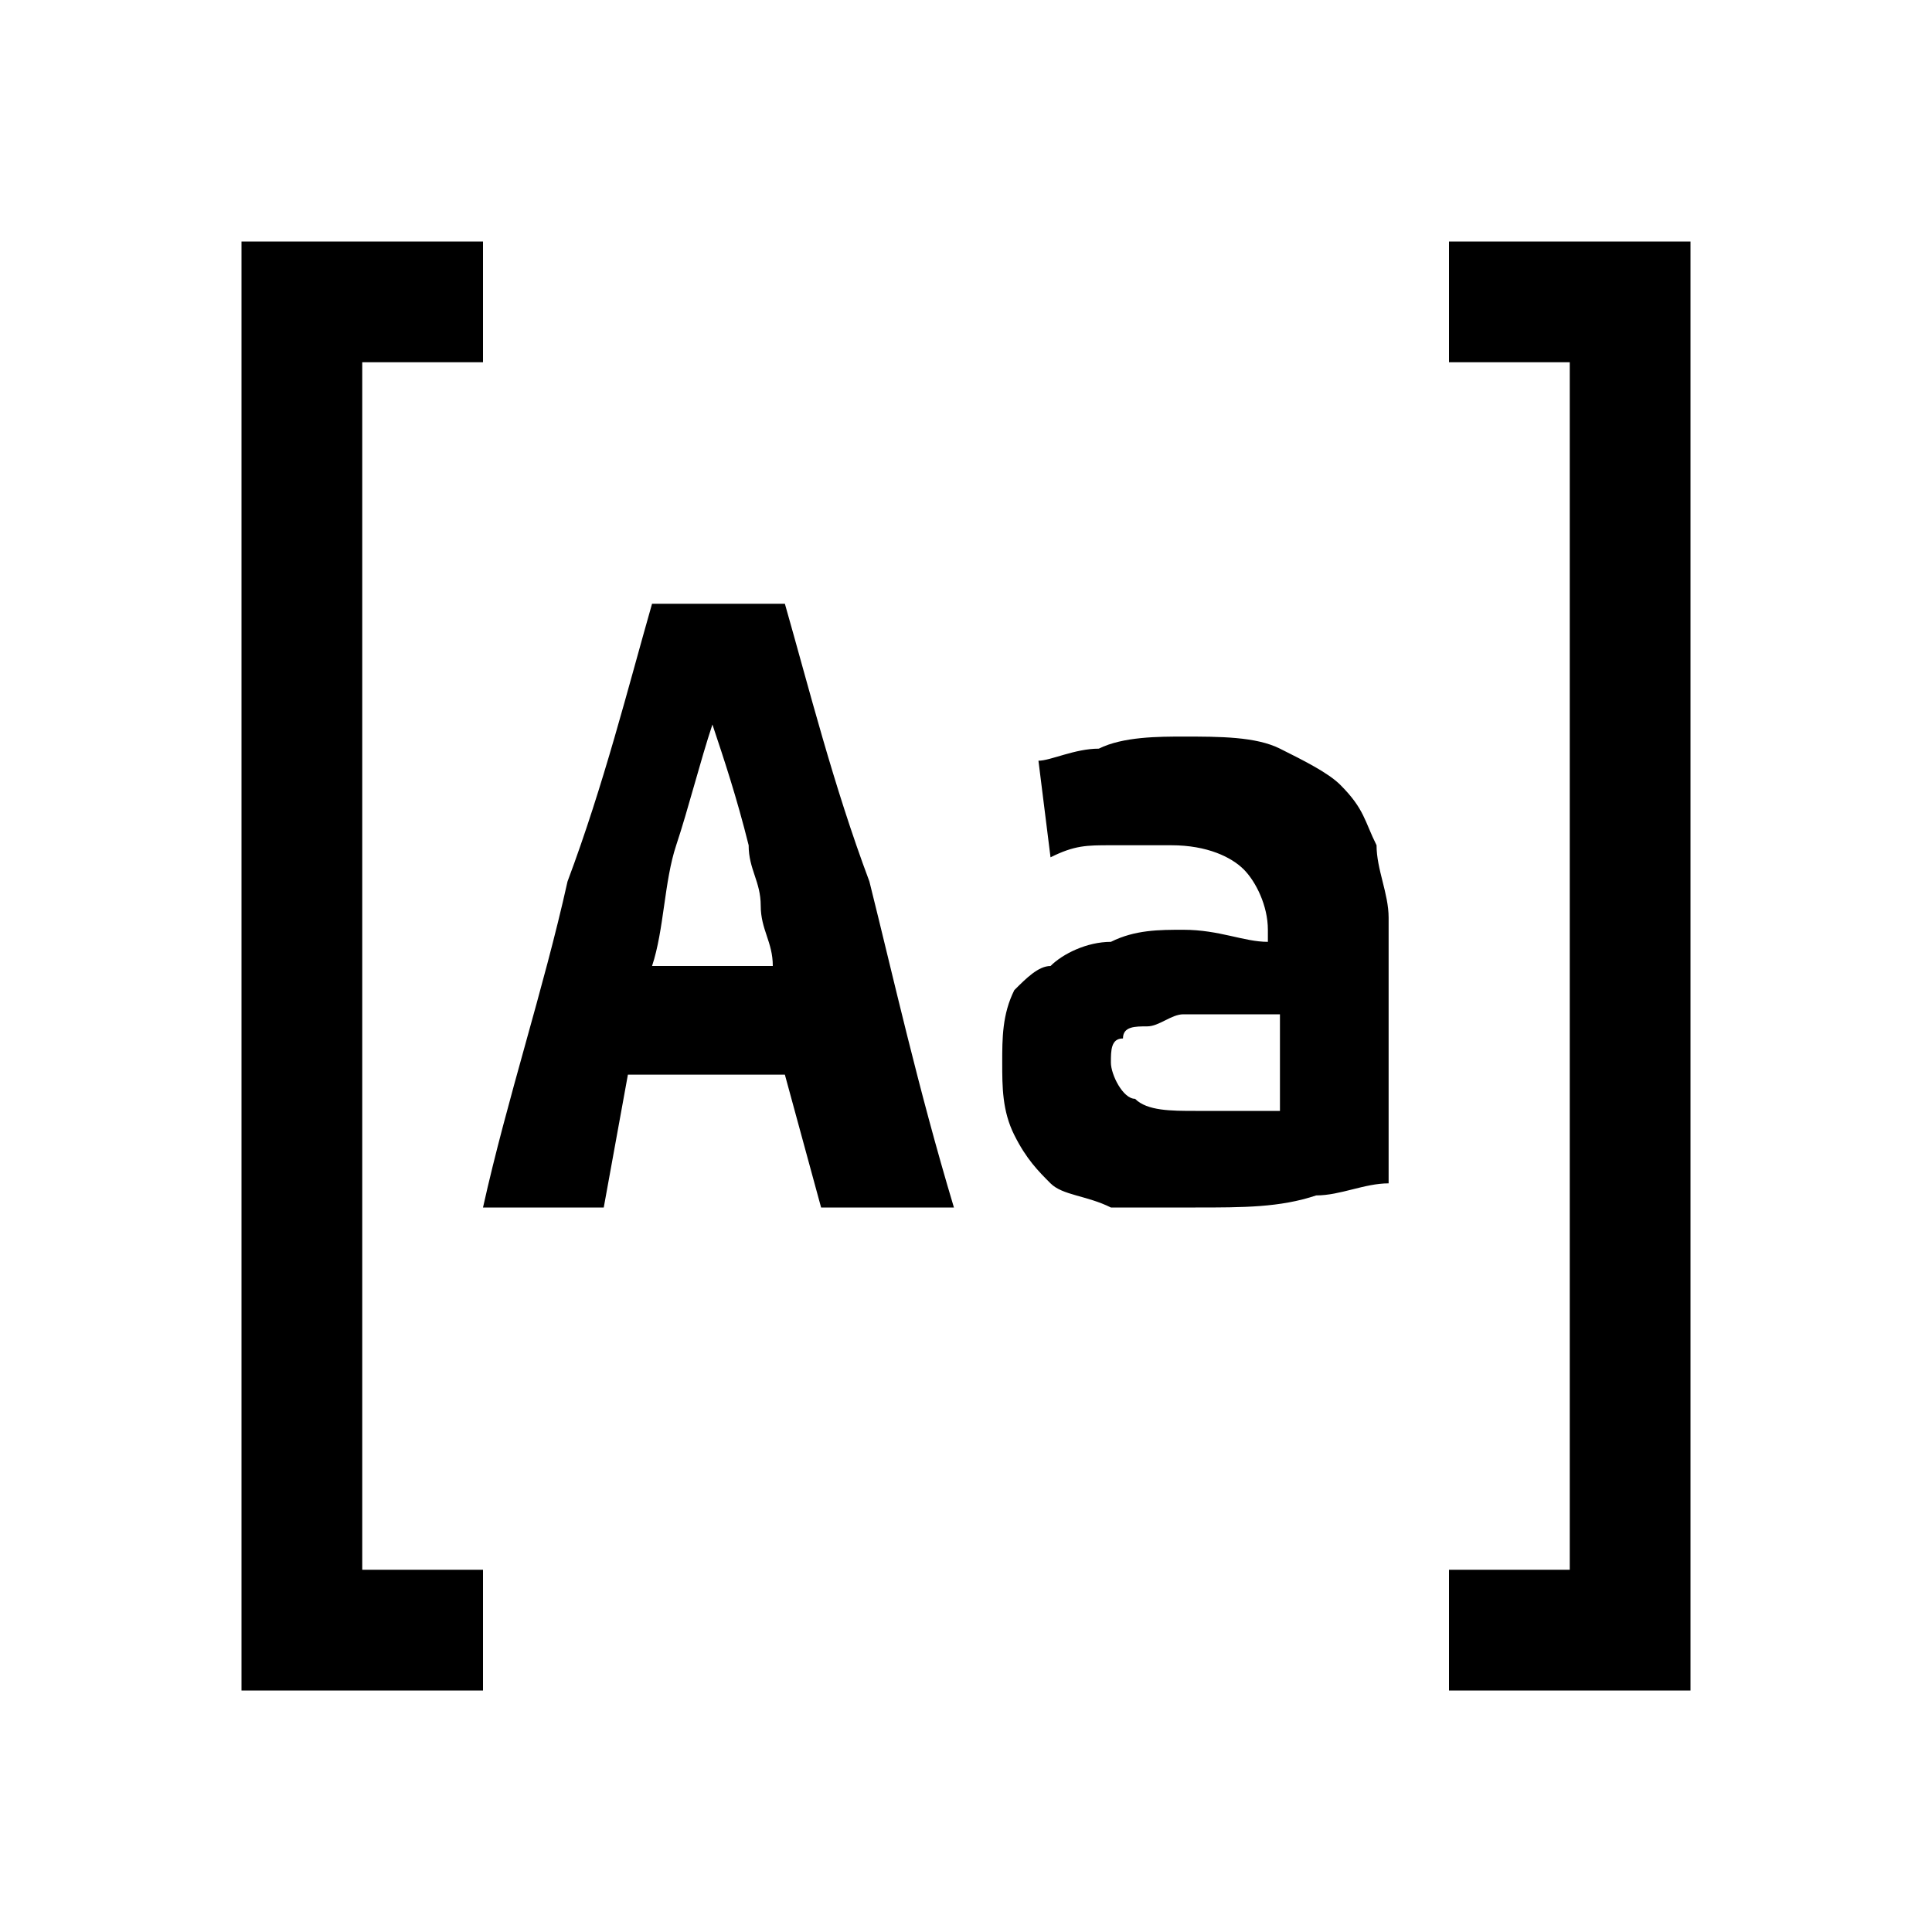 <svg xmlns="http://www.w3.org/2000/svg" viewBox="0 0 16 16"><path d="M7.2 7.3c-.3-.8-.5-1.6-.7-2.3H5.4c-.2.7-.4 1.5-.7 2.3-.2.9-.5 1.8-.7 2.7h1l.2-1.1h1.3l.3 1.1h1.1c-.3-1-.5-1.9-.7-2.7zM5.4 8c.1-.3.1-.7.2-1 .1-.3.2-.7.3-1 .1.3.2.6.3 1 0 .2.1.3.1.5s.1.3.1.5h-1zM11.4 7c-.1-.2-.1-.3-.3-.5-.1-.1-.3-.2-.5-.3-.2-.1-.5-.1-.8-.1-.2 0-.5 0-.7.1-.2 0-.4.1-.5.1l.1.8c.2-.1.3-.1.5-.1h.5c.3 0 .5.1.6.2.1.1.2.3.2.5v.1c-.2 0-.4-.1-.7-.1-.2 0-.4 0-.6.1-.2 0-.4.1-.5.2-.1 0-.2.1-.3.2-.1.2-.1.4-.1.6 0 .2 0 .4.1.6.1.2.2.3.3.4s.3.1.5.2h.7c.4 0 .7 0 1-.1.2 0 .4-.1.6-.1V7.6c0-.2-.1-.4-.1-.6zm-.9 2.2h-.6c-.2 0-.4 0-.5-.1-.1 0-.2-.2-.2-.3 0-.1 0-.2.1-.2 0-.1.1-.1.2-.1s.2-.1.3-.1h.8v.8zM4 3V2H2v12h2v-1H3V3zM13 2h-1v1h1v10h-1v1h2V2z"/></svg>
